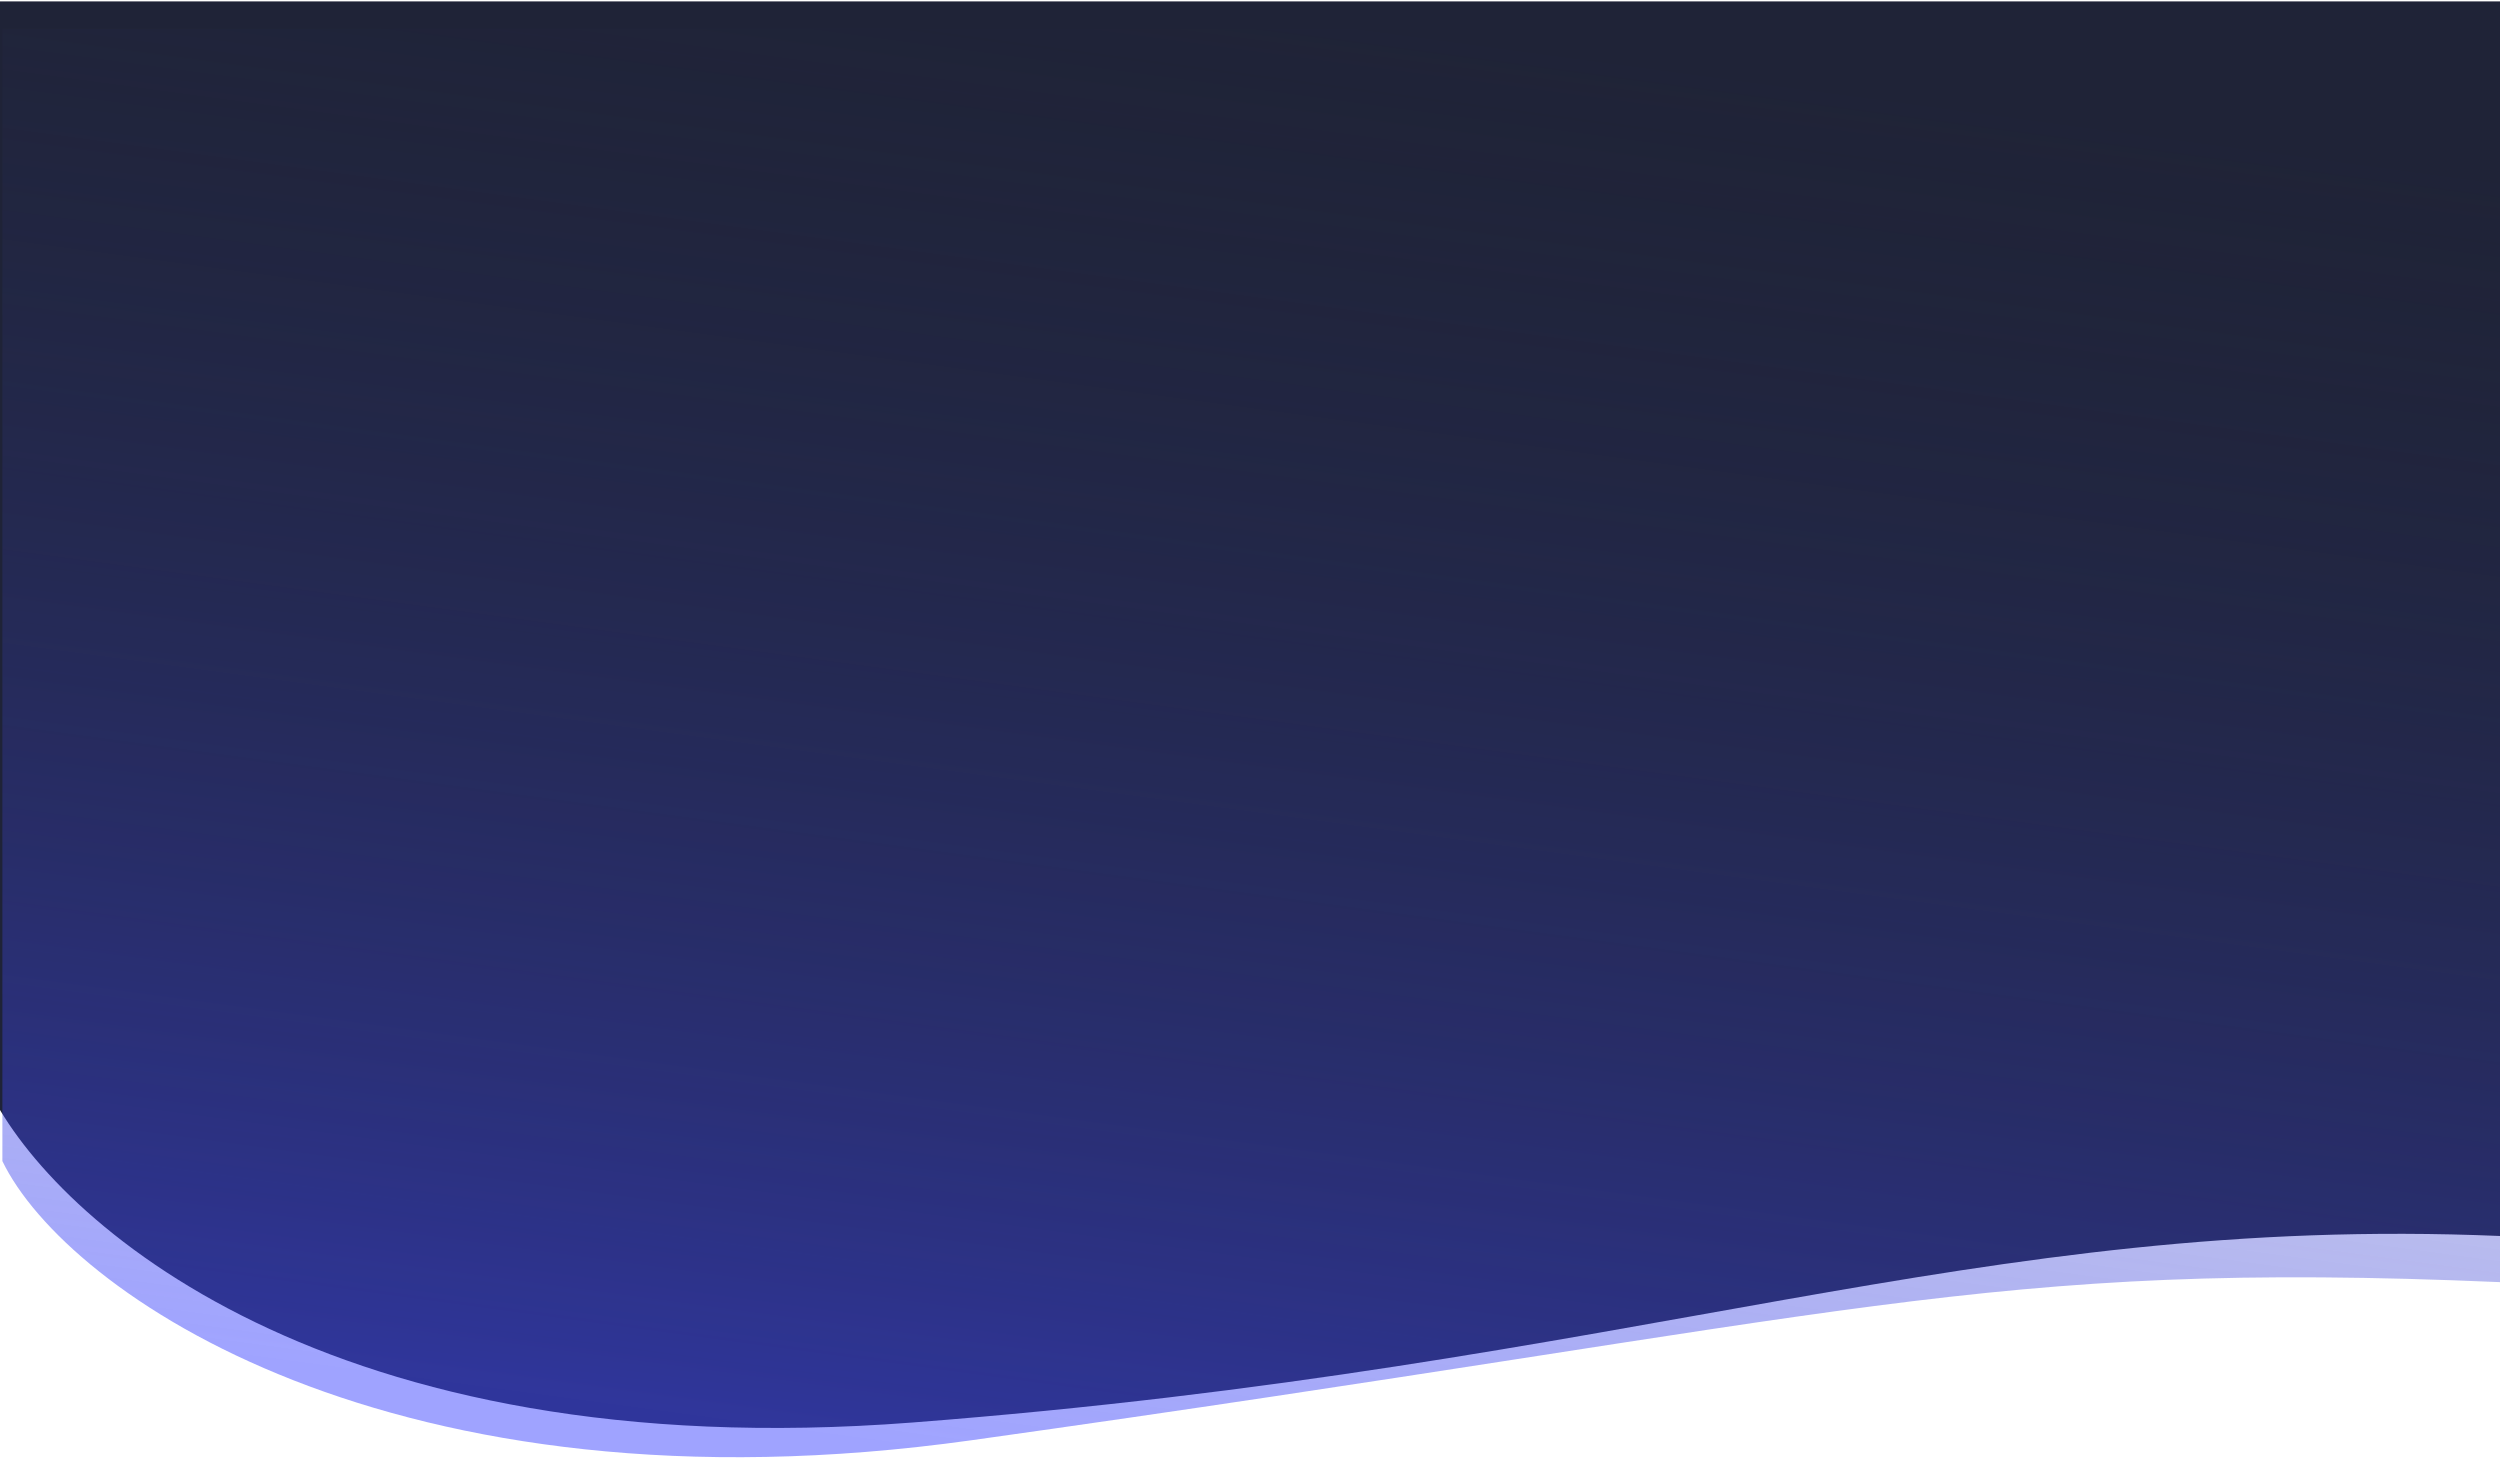 <svg width="1440" height="840" viewBox="0 0 1440 840" fill="none" xmlns="http://www.w3.org/2000/svg">
<path d="M525.441 819.374C188.229 845.387 30.694 702.976 -5.923 628.52V0.821H1440V711.93C1138.55 699.206 946.956 786.858 525.441 819.374Z" fill="#1F2337"/>
<path d="M559.569 829.584C226.091 876.293 37.803 744.38 1.371 668.791V16.591H1440V738.514C1140.07 725.597 1072.69 757.712 559.569 829.584Z" fill="url(#paint0_linear_1073_22087)" fill-opacity="0.5"/>
<defs>
<linearGradient id="paint0_linear_1073_22087" x1="524.509" y1="831.98" x2="638.68" y2="-12.188" gradientUnits="userSpaceOnUse">
<stop stop-color="#4048FF"/>
<stop offset="1" stop-color="#293056" stop-opacity="0"/>
</linearGradient>
</defs>
</svg>
